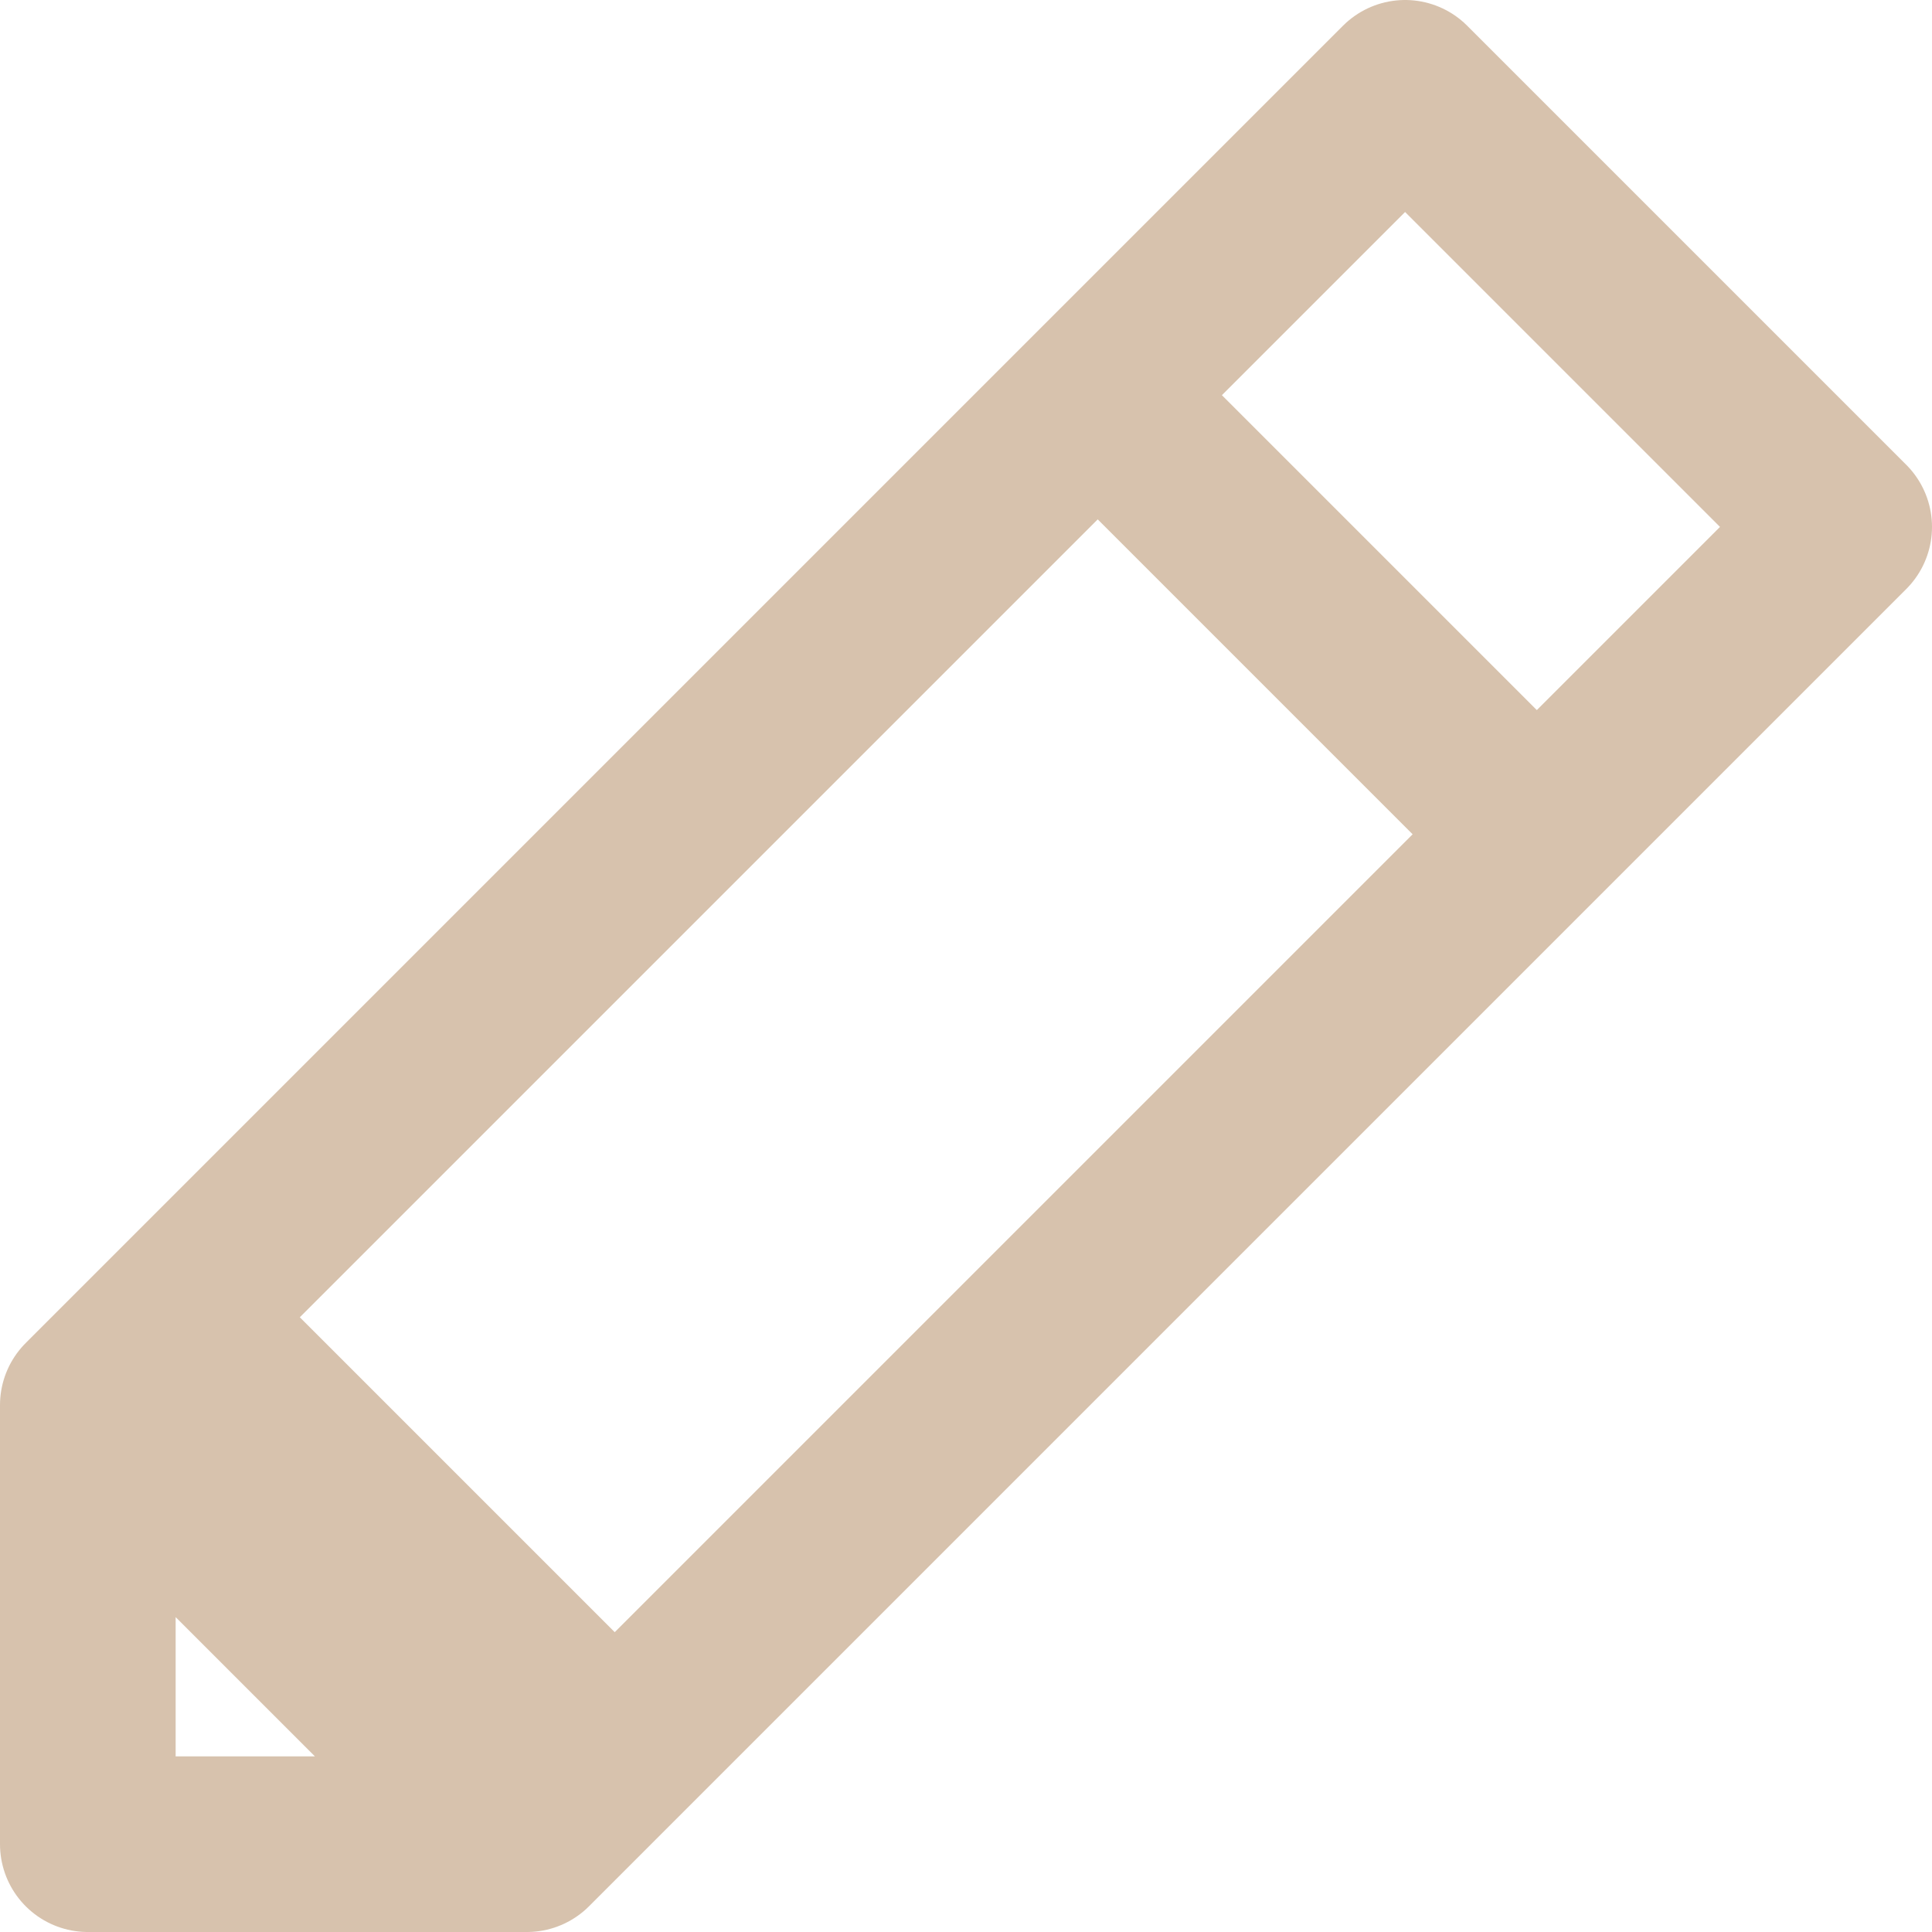 <svg width="22" height="22" viewBox="0 0 22 22" fill="none" xmlns="http://www.w3.org/2000/svg">
<path d="M6 21H1V16M6 21L1 16M6 21L7 20M1 16L2 15M12.5 4.5L16 1L21 6L17.5 9.5M12.5 4.5L17.5 9.5M12.5 4.5L2 15M17.5 9.5L7 20M7 20L2 15" stroke="#D7C2AD" stroke-width="2" stroke-linecap="round" stroke-linejoin="round"/>
</svg>
